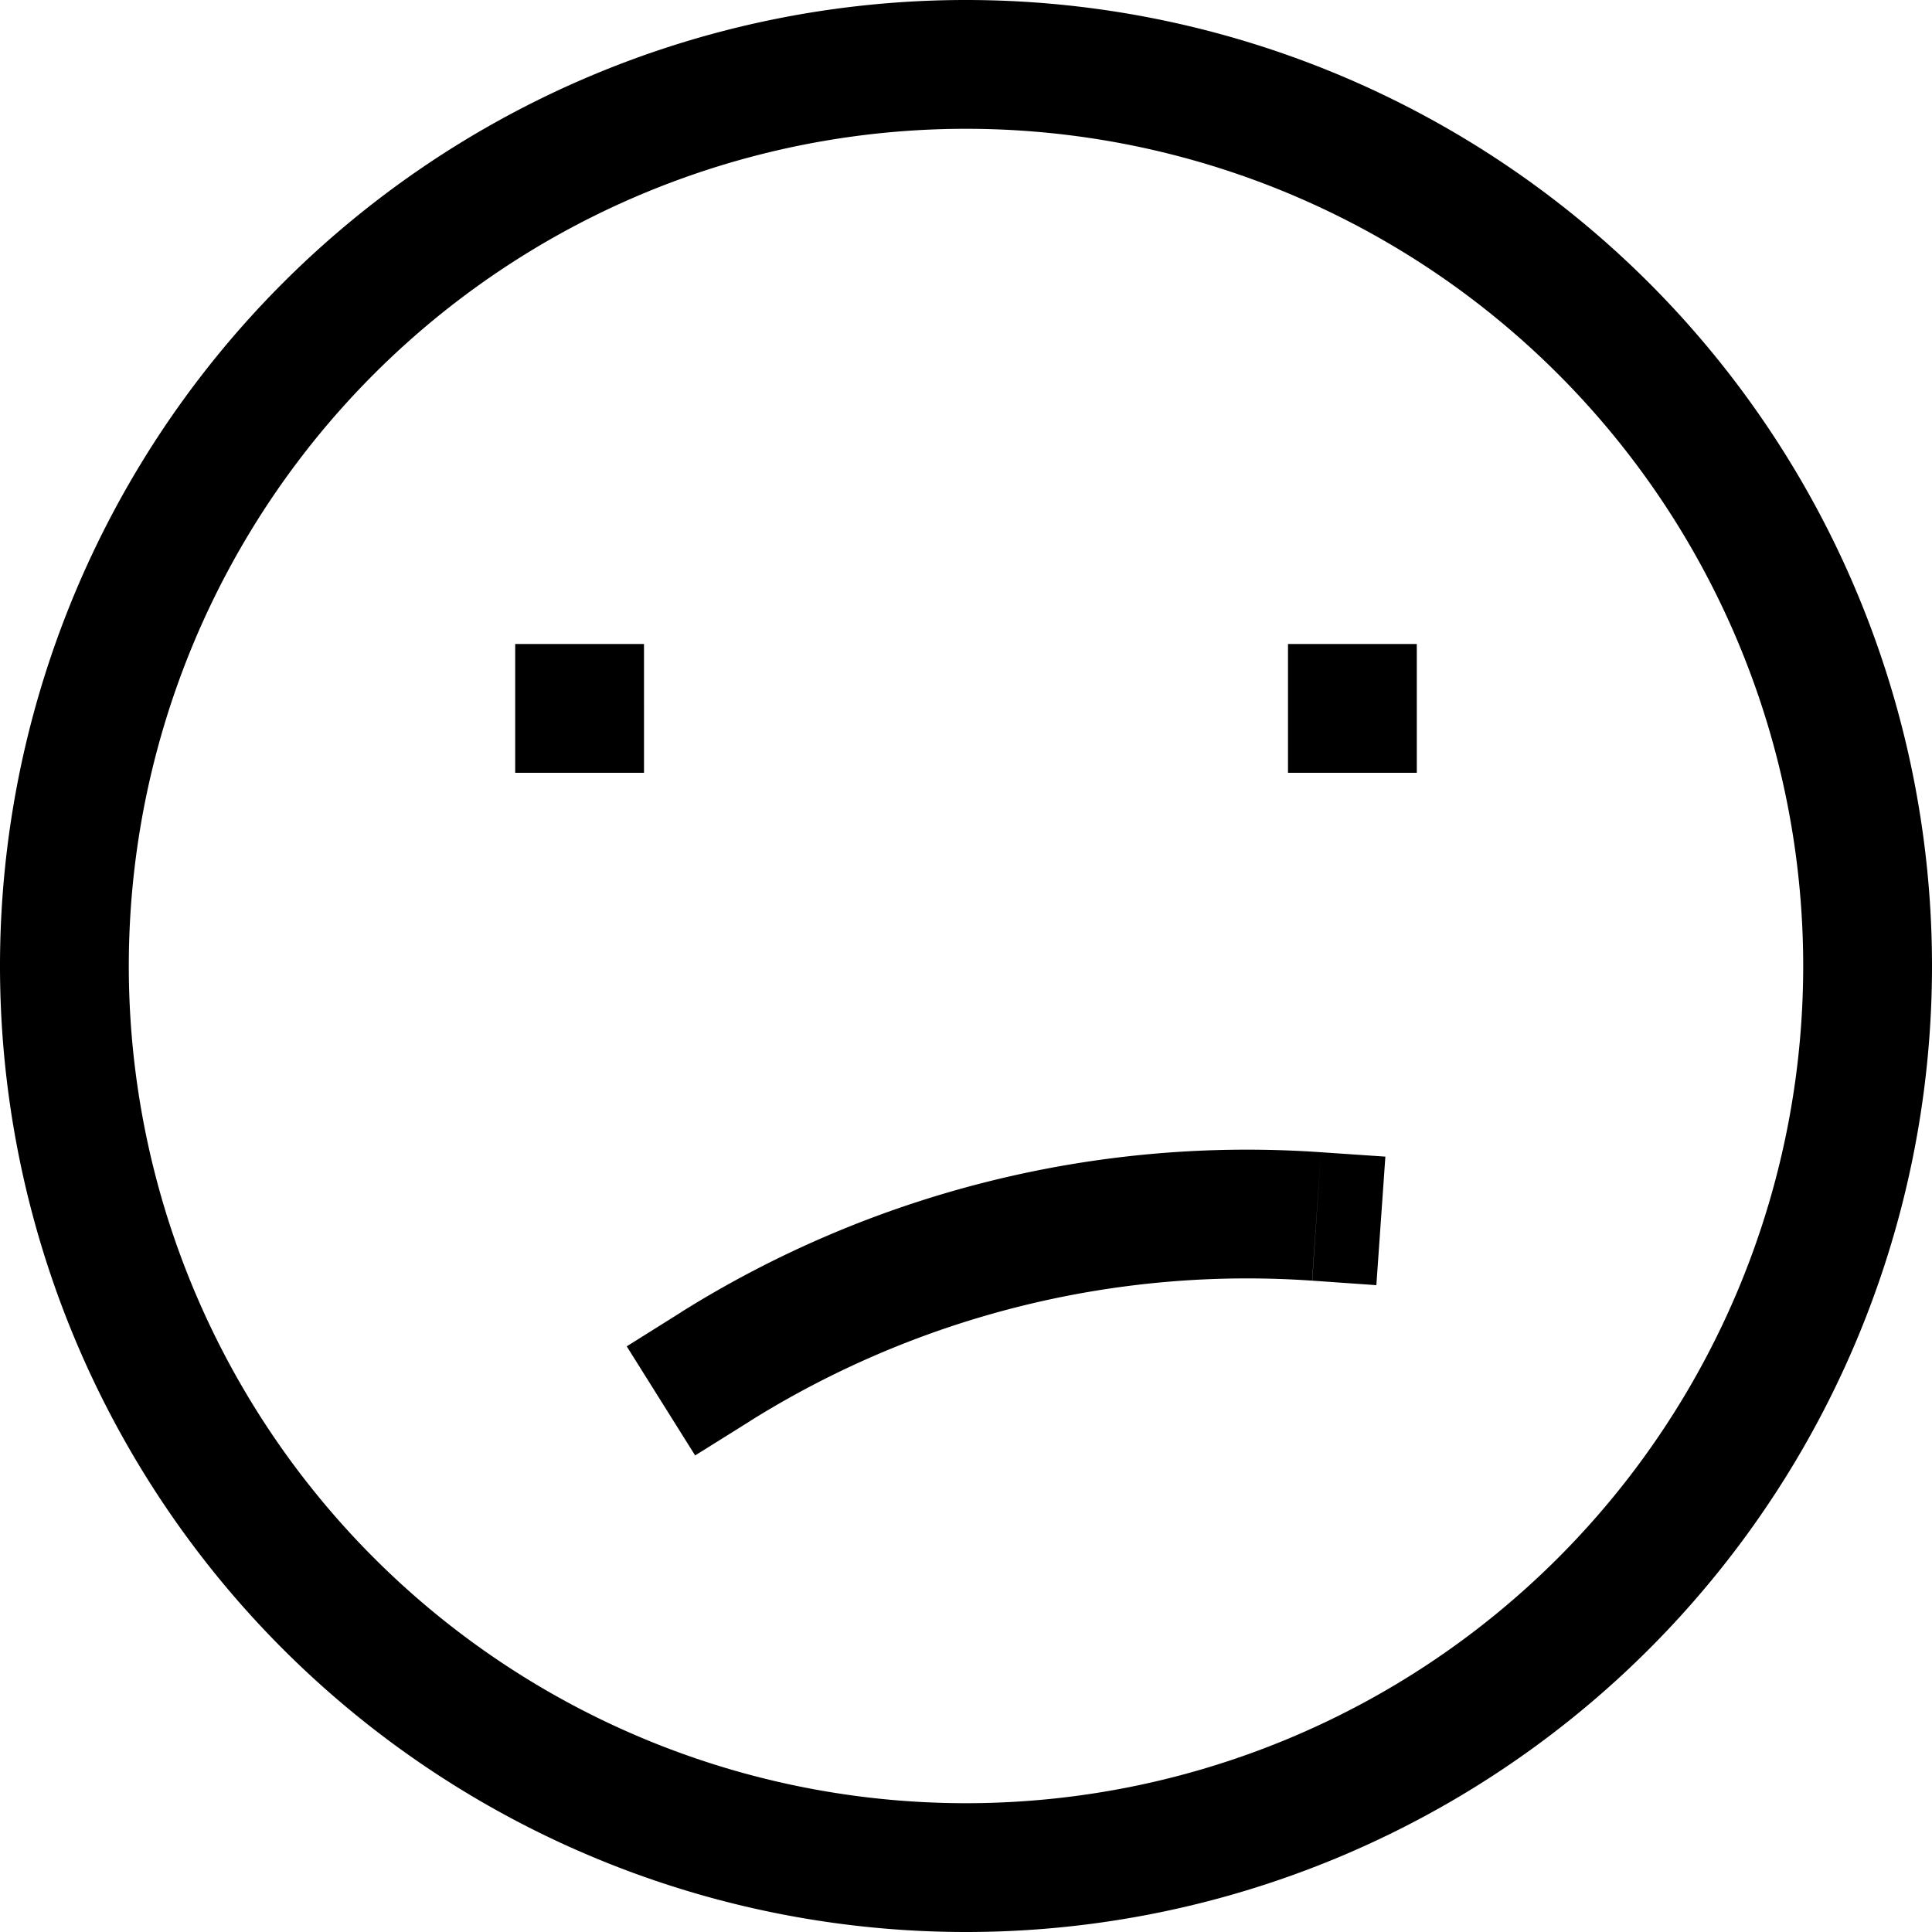 <svg xmlns="http://www.w3.org/2000/svg" width="1em" height="1em" viewBox="0 0 15 15"><path fill="currentColor" d="m5.29 10.187l-.424.266l.531.847l.424-.265zm4.898-.244l.498.035l.07-.998l-.5-.034zM5.82 11.035a7.28 7.28 0 0 1 4.367-1.092l.069-.997a8.28 8.28 0 0 0-4.967 1.241zM4 6h1V5H4zm6 0h1V5h-1zm-2.5 8A6.5 6.5 0 0 1 1 7.5H0A7.5 7.5 0 0 0 7.5 15zM14 7.5A6.5 6.5 0 0 1 7.5 14v1A7.5 7.5 0 0 0 15 7.5zM7.5 1A6.5 6.5 0 0 1 14 7.5h1A7.5 7.5 0 0 0 7.5 0zm0-1A7.5 7.5 0 0 0 0 7.5h1A6.5 6.5 0 0 1 7.5 1z"/></svg>